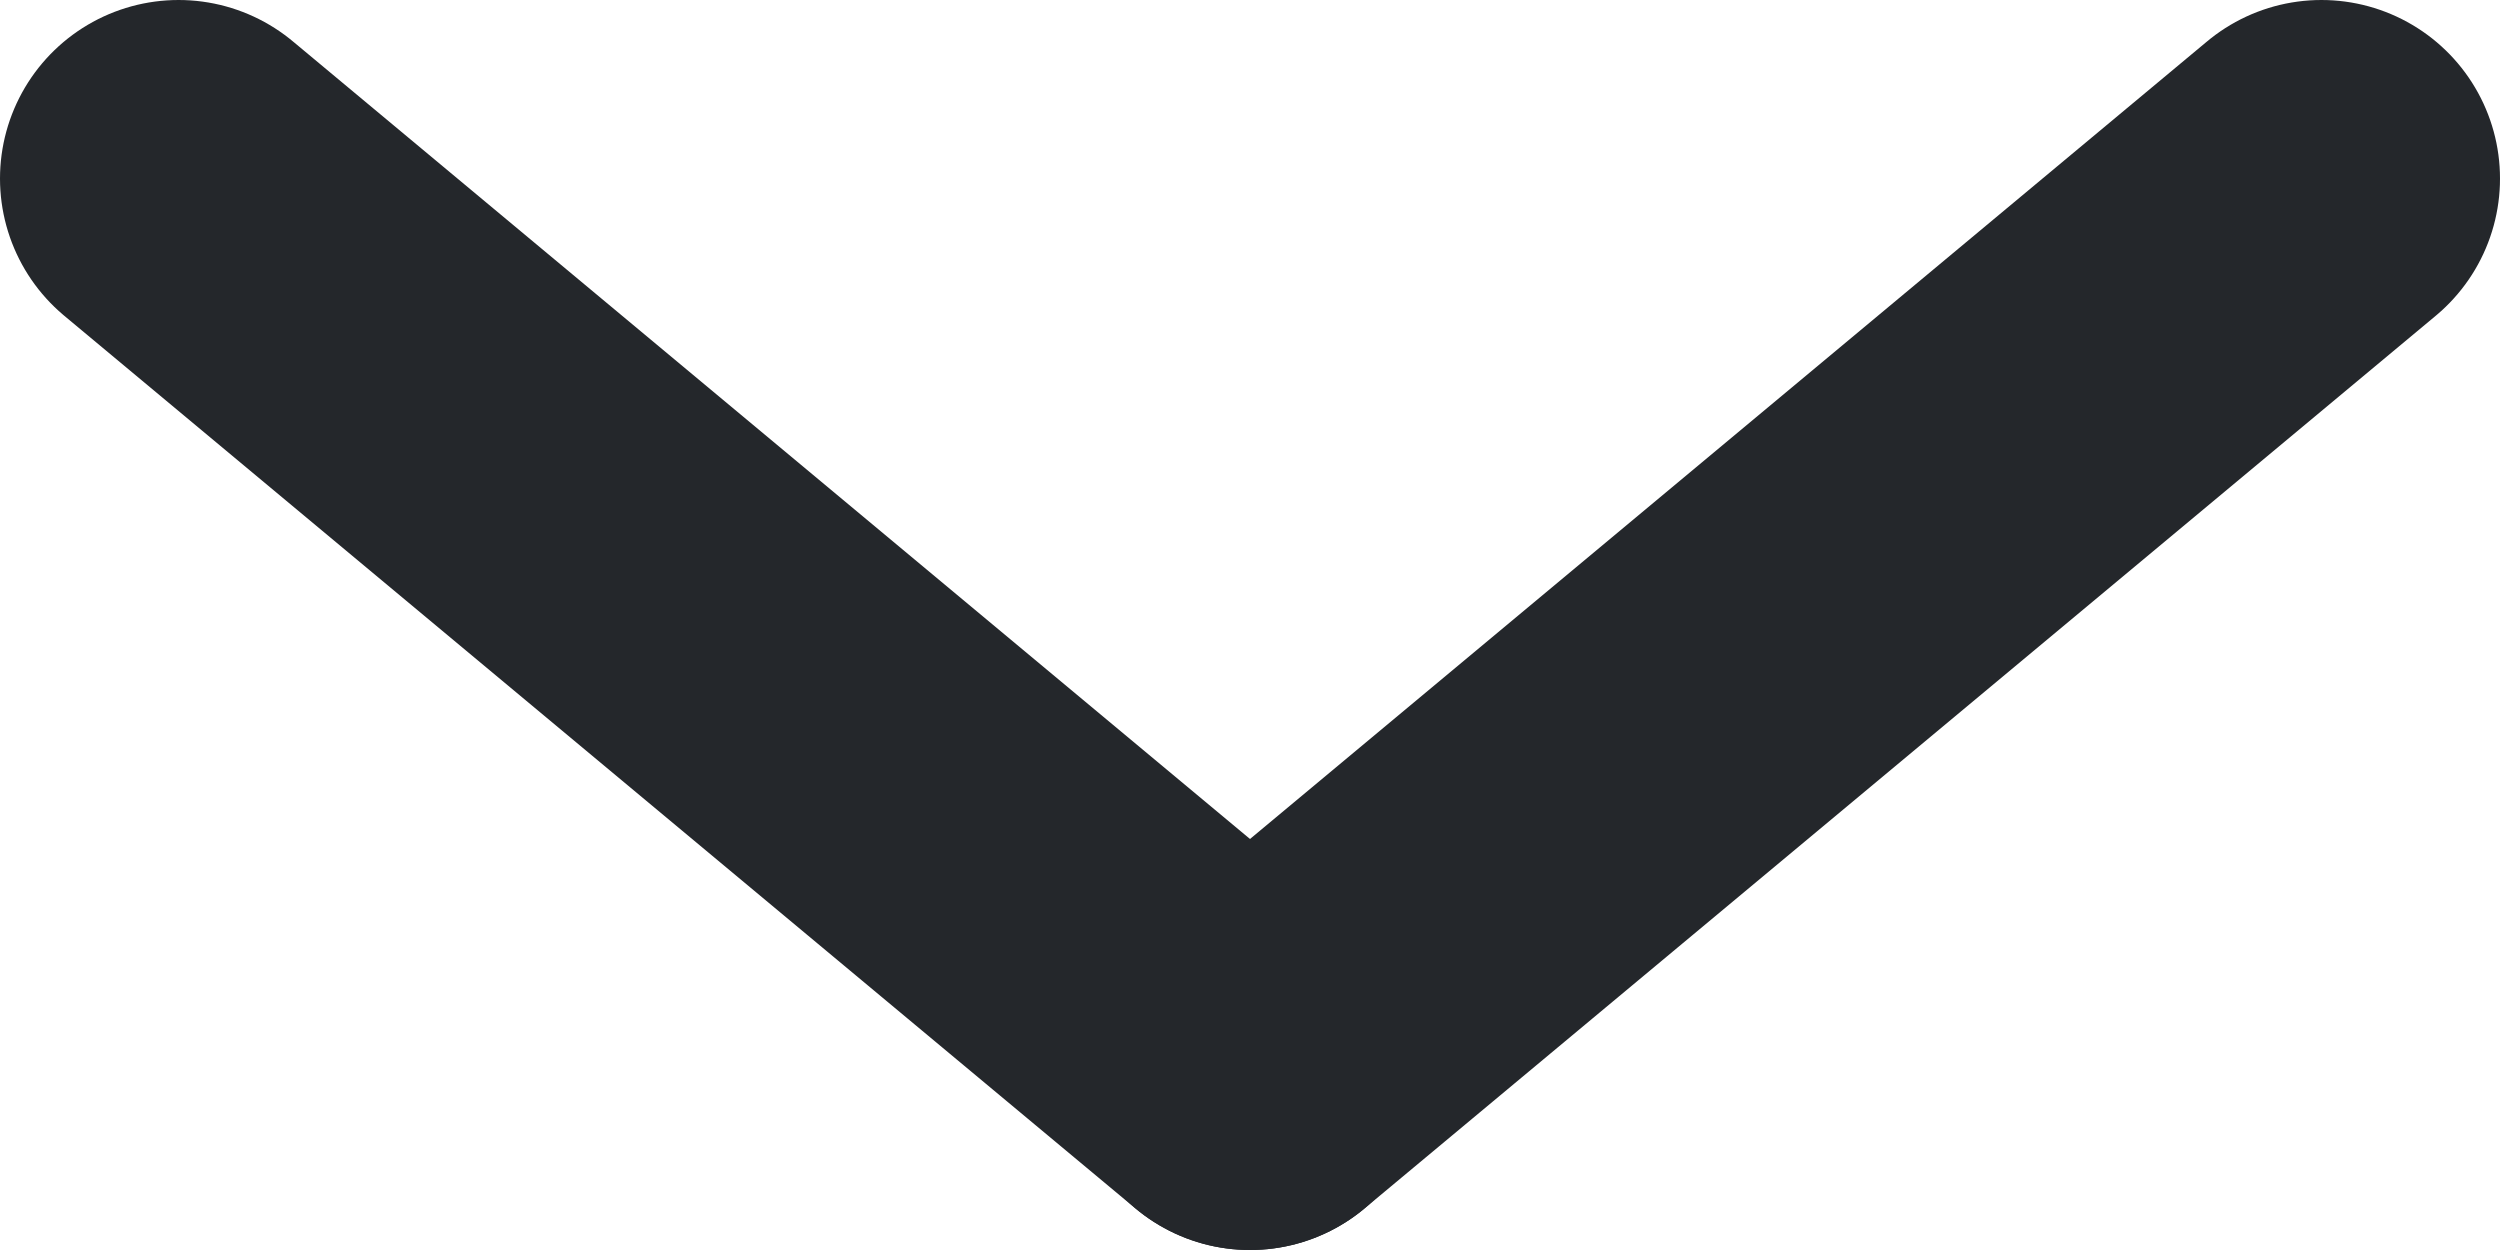 <svg xmlns="http://www.w3.org/2000/svg" width="14" height="7" viewBox="0 0 14 7"><g fill="none" fill-rule="evenodd" stroke="#24272B" stroke-linecap="round" stroke-width="2" transform="translate(1 1)"><line x2="6" y2="5"/><line x1="6" x2="12" y2="5" transform="matrix(-1 0 0 1 18 0)"/></g></svg>